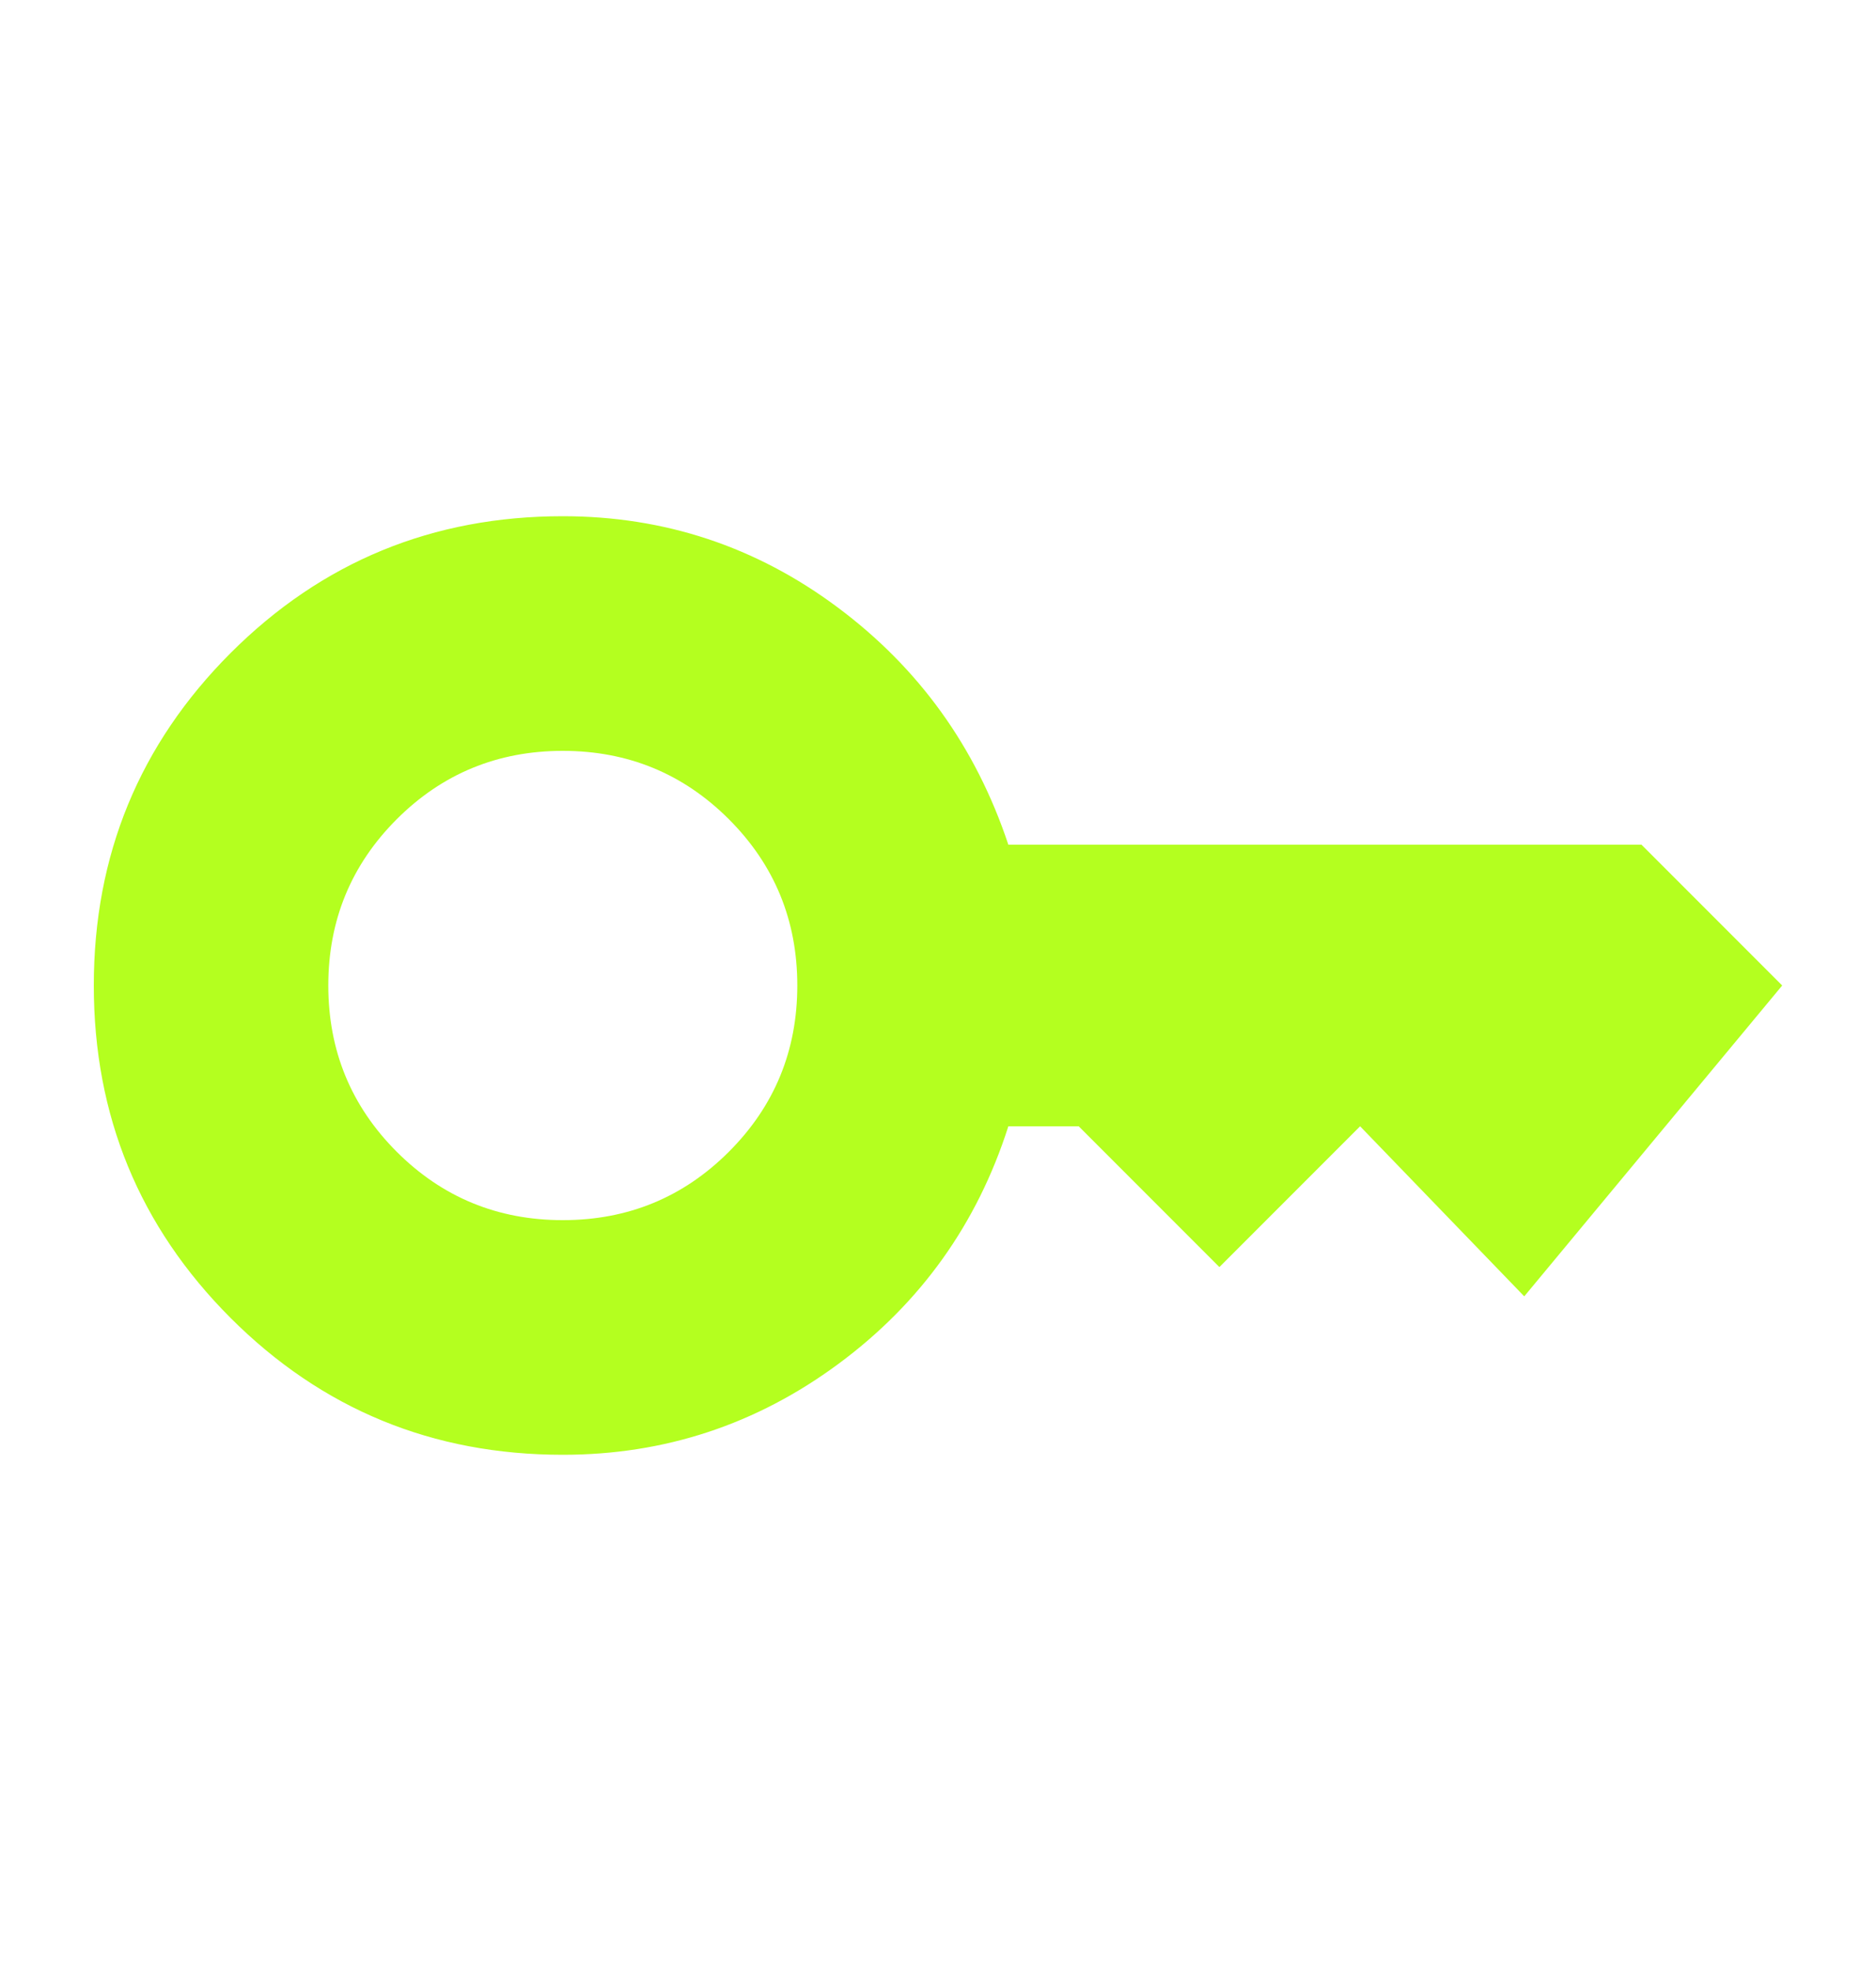 <svg width="20" height="21" viewBox="0 0 20 21" fill="none" xmlns="http://www.w3.org/2000/svg">
<mask id="mask0_300_2517" style="mask-type:alpha" maskUnits="userSpaceOnUse" x="0" y="0" width="20" height="21">
<rect y="0.5" width="20" height="20" fill="#D9D9D9"/>
</mask>
<g mask="url(#mask0_300_2517)">
<path d="M6 13C6.694 13 7.285 12.757 7.771 12.271C8.257 11.785 8.5 11.194 8.5 10.5C8.5 9.806 8.257 9.215 7.771 8.729C7.285 8.243 6.694 8 6 8C5.306 8 4.715 8.243 4.229 8.729C3.743 9.215 3.5 9.806 3.5 10.5C3.5 11.194 3.743 11.785 4.229 12.271C4.715 12.757 5.306 13 6 13ZM6 15.5C4.611 15.5 3.431 15.014 2.458 14.042C1.486 13.069 1 11.889 1 10.5C1 9.111 1.486 7.931 2.458 6.958C3.431 5.986 4.611 5.5 6 5.5C7.083 5.5 8.059 5.823 8.927 6.469C9.795 7.115 10.403 7.958 10.75 9H17.5L19 10.5L16.25 13.812L14.5 12L13 13.5L11.5 12H10.75C10.417 13.042 9.813 13.885 8.939 14.531C8.065 15.177 7.085 15.5 6 15.5Z" fill="#B4FF1F"/>
</g>
</svg>
